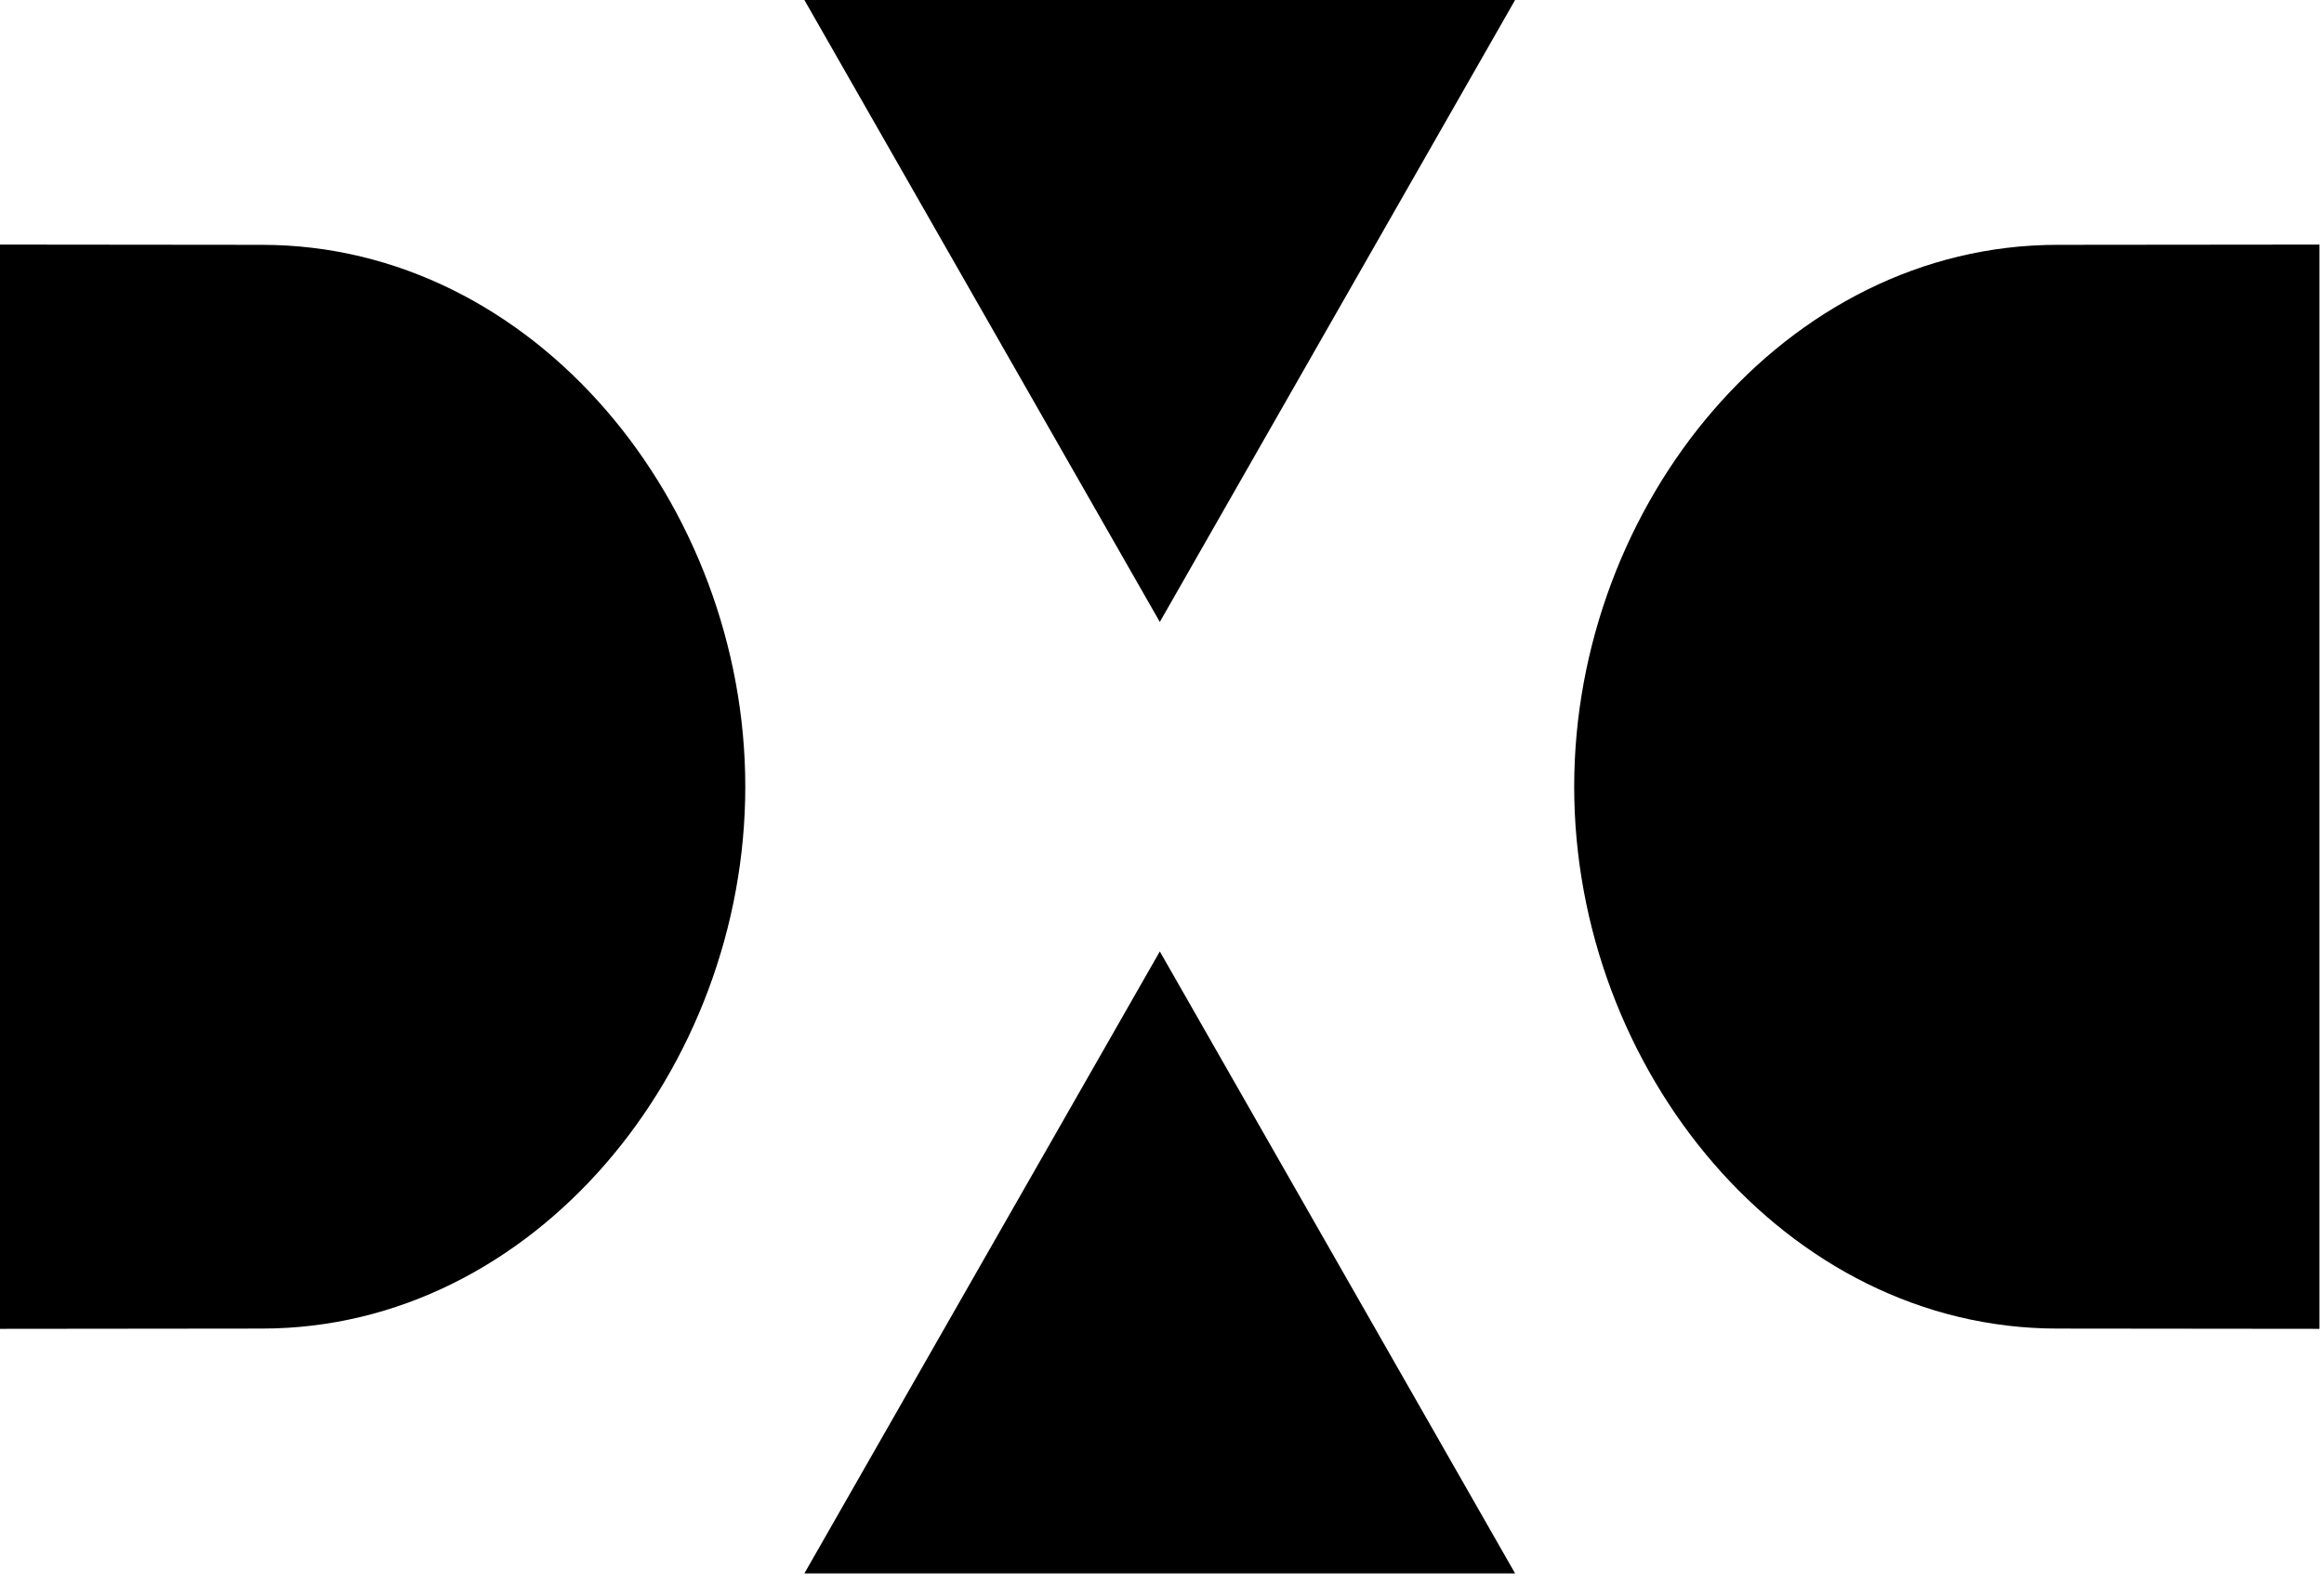 <svg id="logo-svg" class="nc-svg nc-svg--brandsite" viewBox="0 0 182 124" version="1.1" xmlns="http://www.w3.org/2000/svg" xmlns:xlink="http://www.w3.org/1999/xlink">
  <g>
    <path
      d="M62.994,6.20100509e-05 L118.652,6.20100509e-05 L90.829,48.711 L62.994,6.20100509e-05 Z M62.994,123.227 L90.829,74.516 L118.652,123.227 L62.994,123.227 Z M20.512,19.175 C41.881,19.175 58.366,39.523 58.366,61.614 C58.366,83.704 41.881,104.052 20.512,104.052 L0,104.073 L0,19.155 L20.512,19.175 Z M161.134,19.175 L181.646,19.155 L181.646,104.073 L161.134,104.052 C139.765,104.052 123.28,83.704 123.28,61.614 C123.28,39.523 139.765,19.175 161.134,19.175 Z"
      id="Combined-Shape"></path>
  </g>
</svg>
